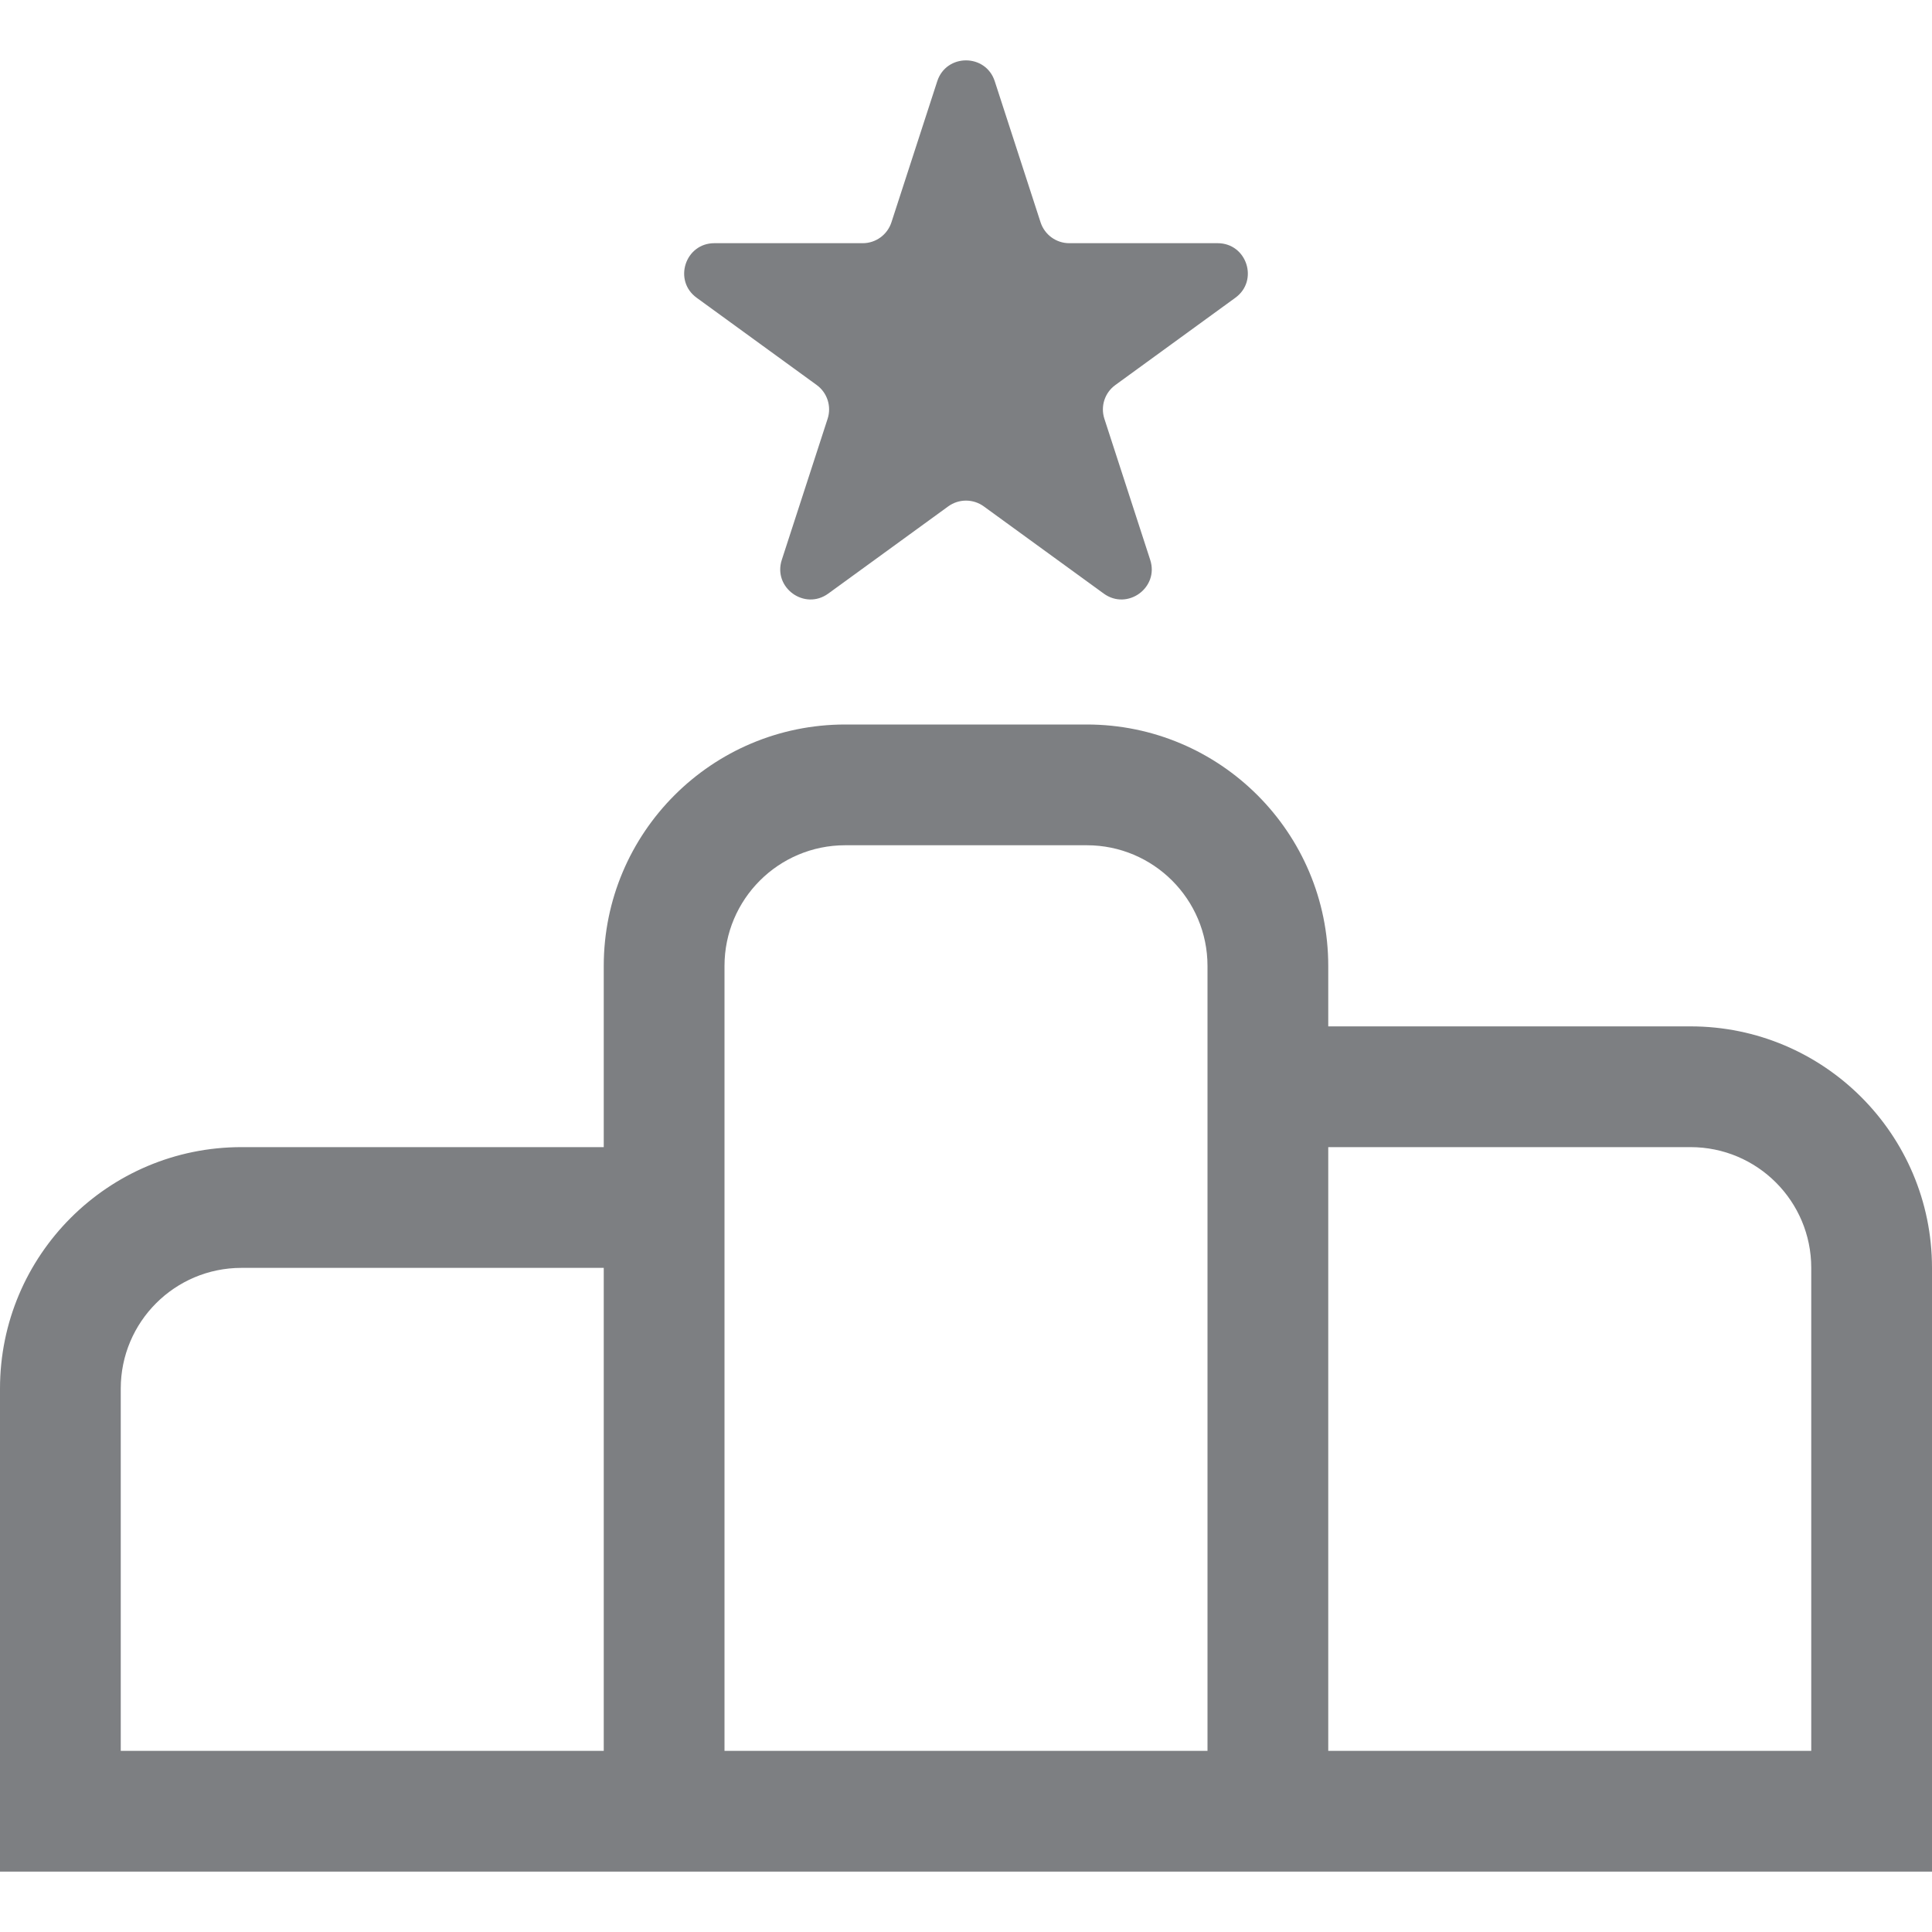 <svg width="32" height="32" viewBox="0 0 32 32" fill="none" xmlns="http://www.w3.org/2000/svg">
<path d="M15.524 1.345C15.674 0.885 16.326 0.885 16.476 1.345L17.235 3.682C17.302 3.888 17.494 4.028 17.71 4.028H20.168C20.652 4.028 20.853 4.648 20.461 4.932L18.474 6.377C18.298 6.504 18.225 6.73 18.292 6.936L19.051 9.273C19.201 9.733 18.674 10.116 18.282 9.832L16.294 8.387C16.119 8.26 15.881 8.26 15.706 8.387L13.718 9.832C13.326 10.116 12.799 9.733 12.949 9.273L13.708 6.936C13.775 6.73 13.702 6.504 13.527 6.377L11.539 4.932C11.147 4.648 11.348 4.028 11.832 4.028H14.29C14.506 4.028 14.698 3.888 14.765 3.682L15.524 1.345Z" fill="#7D7F82"/>
<path fill-rule="evenodd" clip-rule="evenodd" d="M32 21V31H0V23C0 20.791 1.791 19 4 19H10V16C10 13.791 11.791 12 14 12H18C20.209 12 22 13.791 22 16V17H28C30.209 17 32 18.791 32 21ZM20 29H12V16C12 14.895 12.895 14 14 14H18C19.105 14 20 14.895 20 16V29ZM4 21H10V29H2V23C2 21.895 2.895 21 4 21ZM22 29V19H28C29.105 19 30 19.895 30 21V29H22Z" fill="#7D7F82"/>
</svg>
